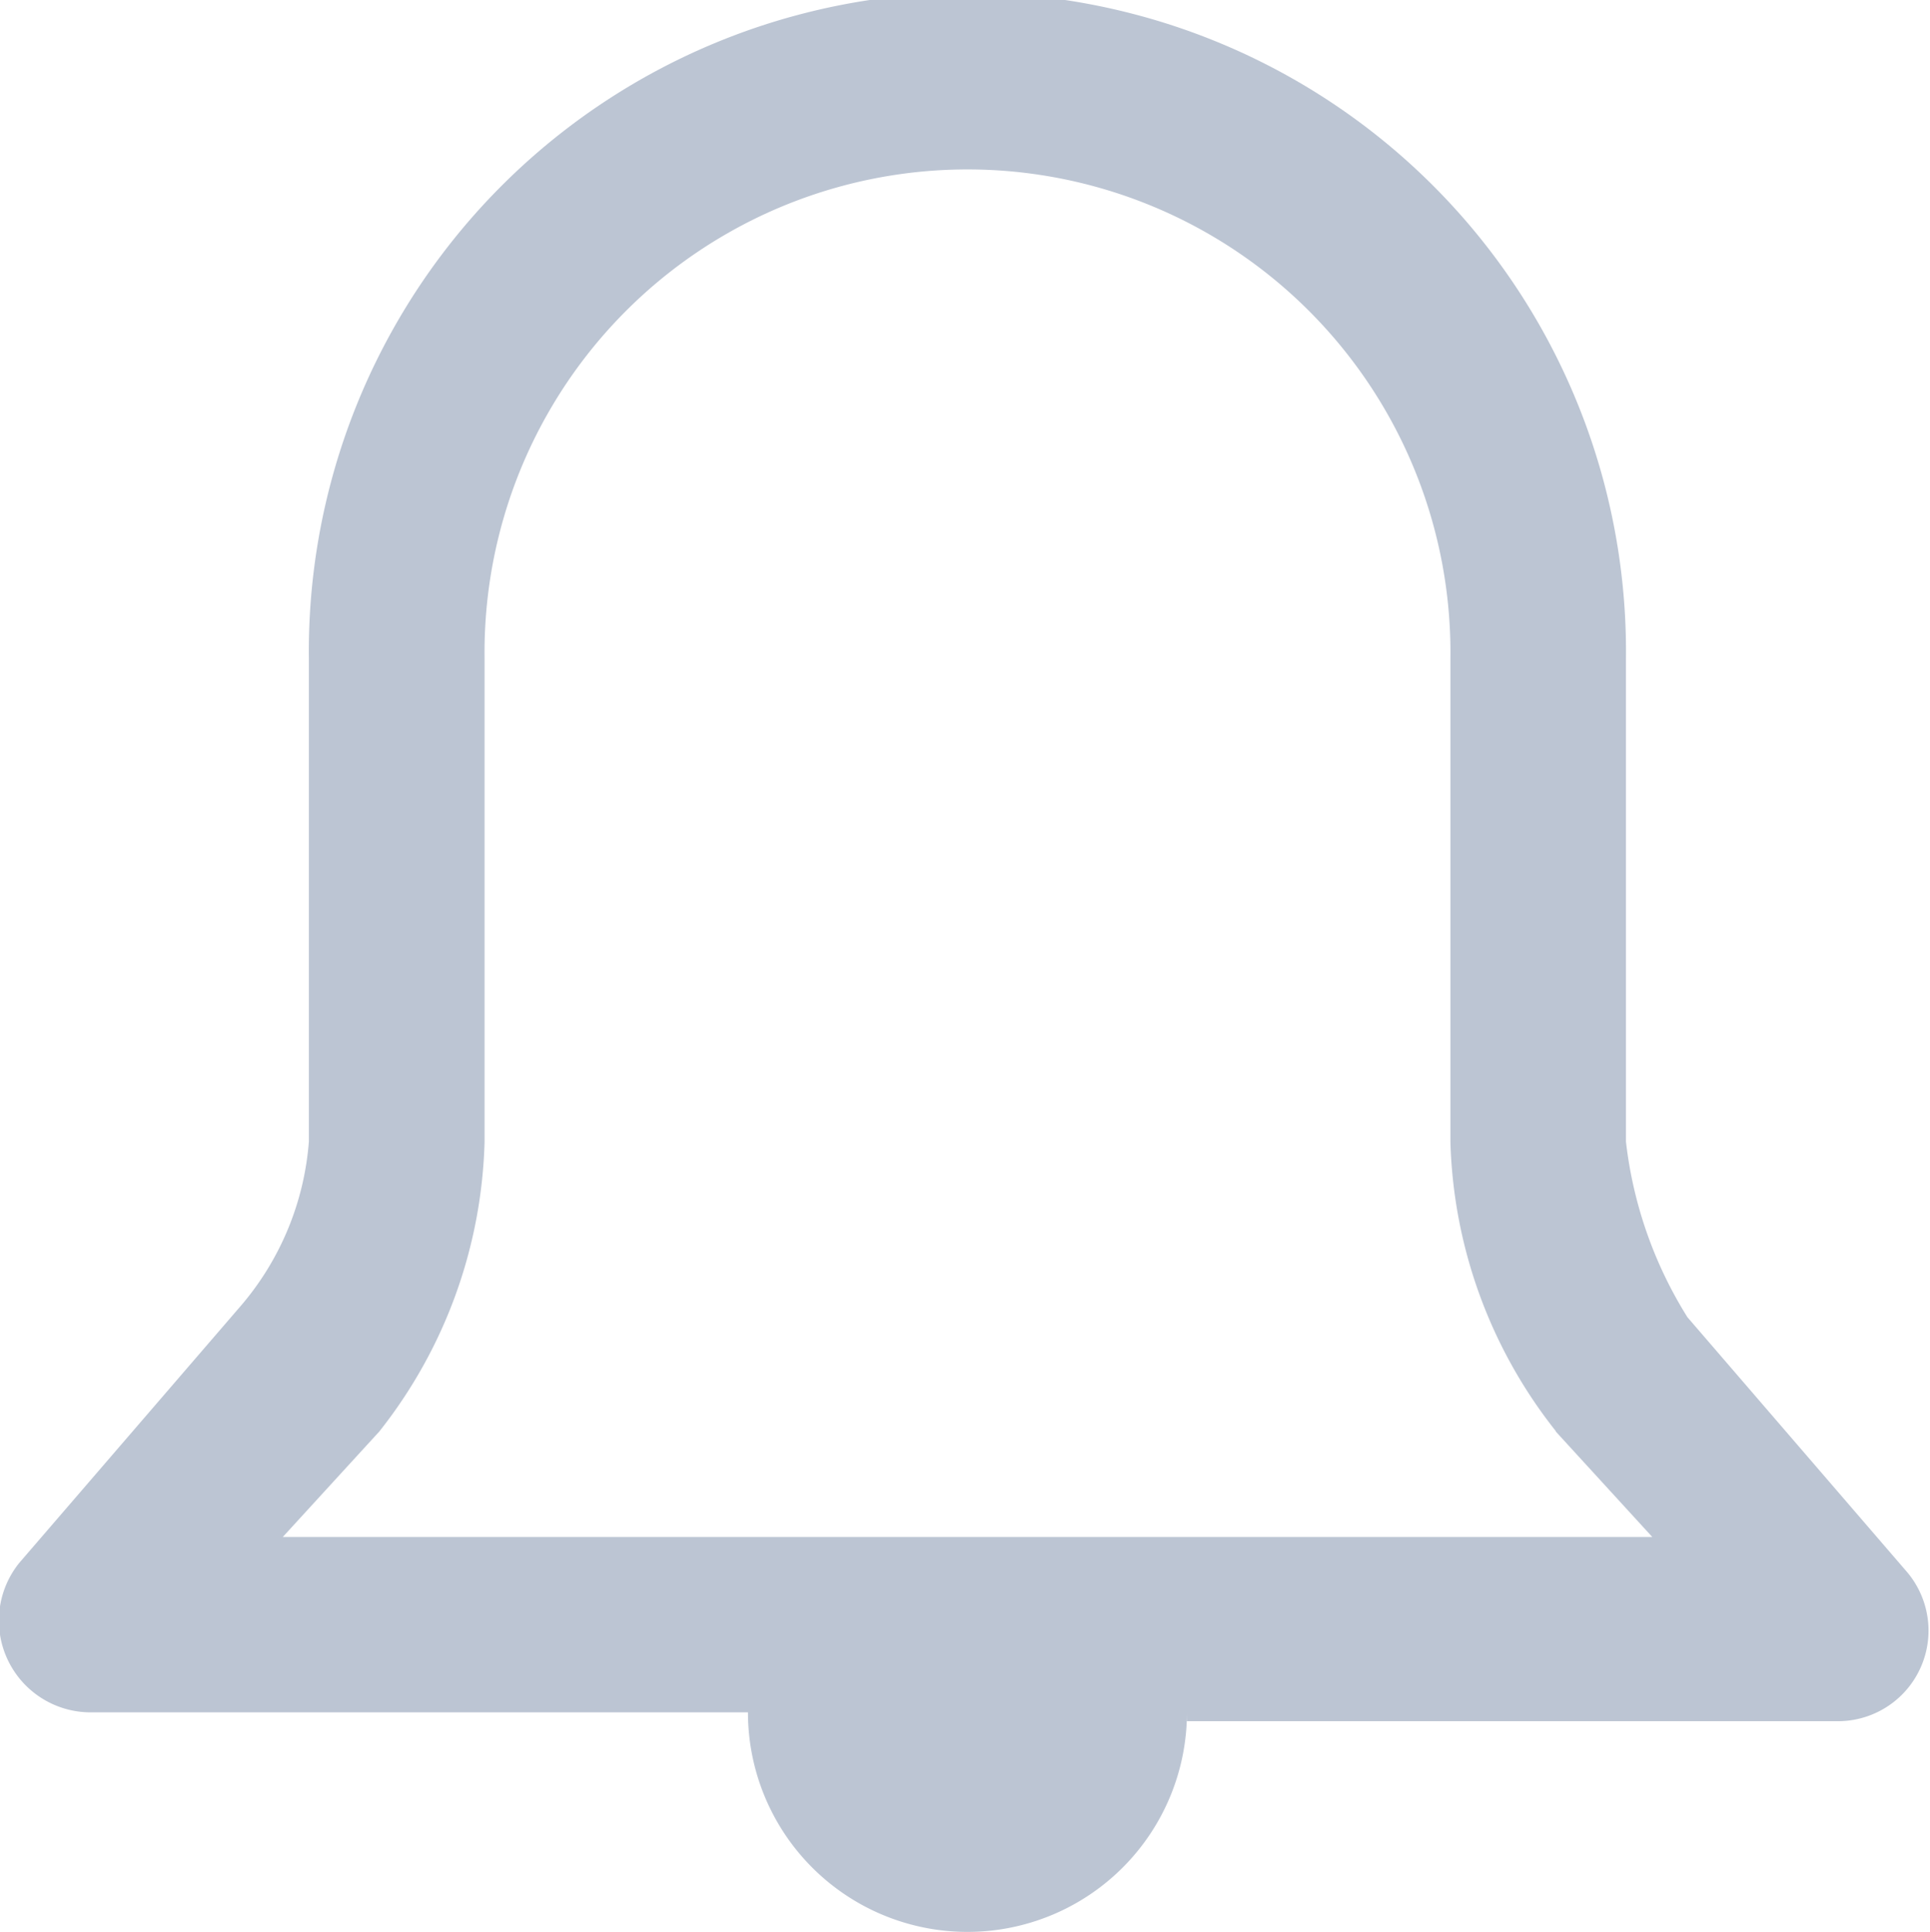 <svg xmlns="http://www.w3.org/2000/svg" width="24.013" height="24.035" viewBox="0 0 24.013 24.035"><defs><style>.a{fill:#bcc5d3;}</style></defs><path class="a" d="M17.25,23.8h0a2.731,2.731,0,1,1-5.462,0H3.594a1.142,1.142,0,0,1-.874-1.857l2.731-3.168A3.559,3.559,0,0,0,6.325,16.7V10.694a8.194,8.194,0,1,1,16.387,0V16.7a5.236,5.236,0,0,0,.765,2.185l2.731,3.168a1.127,1.127,0,0,1-.874,1.857H17.25Zm4.588-3.5A6.06,6.06,0,0,1,20.528,16.7V10.694a6.009,6.009,0,1,0-12.017,0V16.7A6.06,6.06,0,0,1,7.2,20.308L6,21.619H23.04l-1.2-1.311Z" transform="translate(-2.482 -2.5)"/></svg>